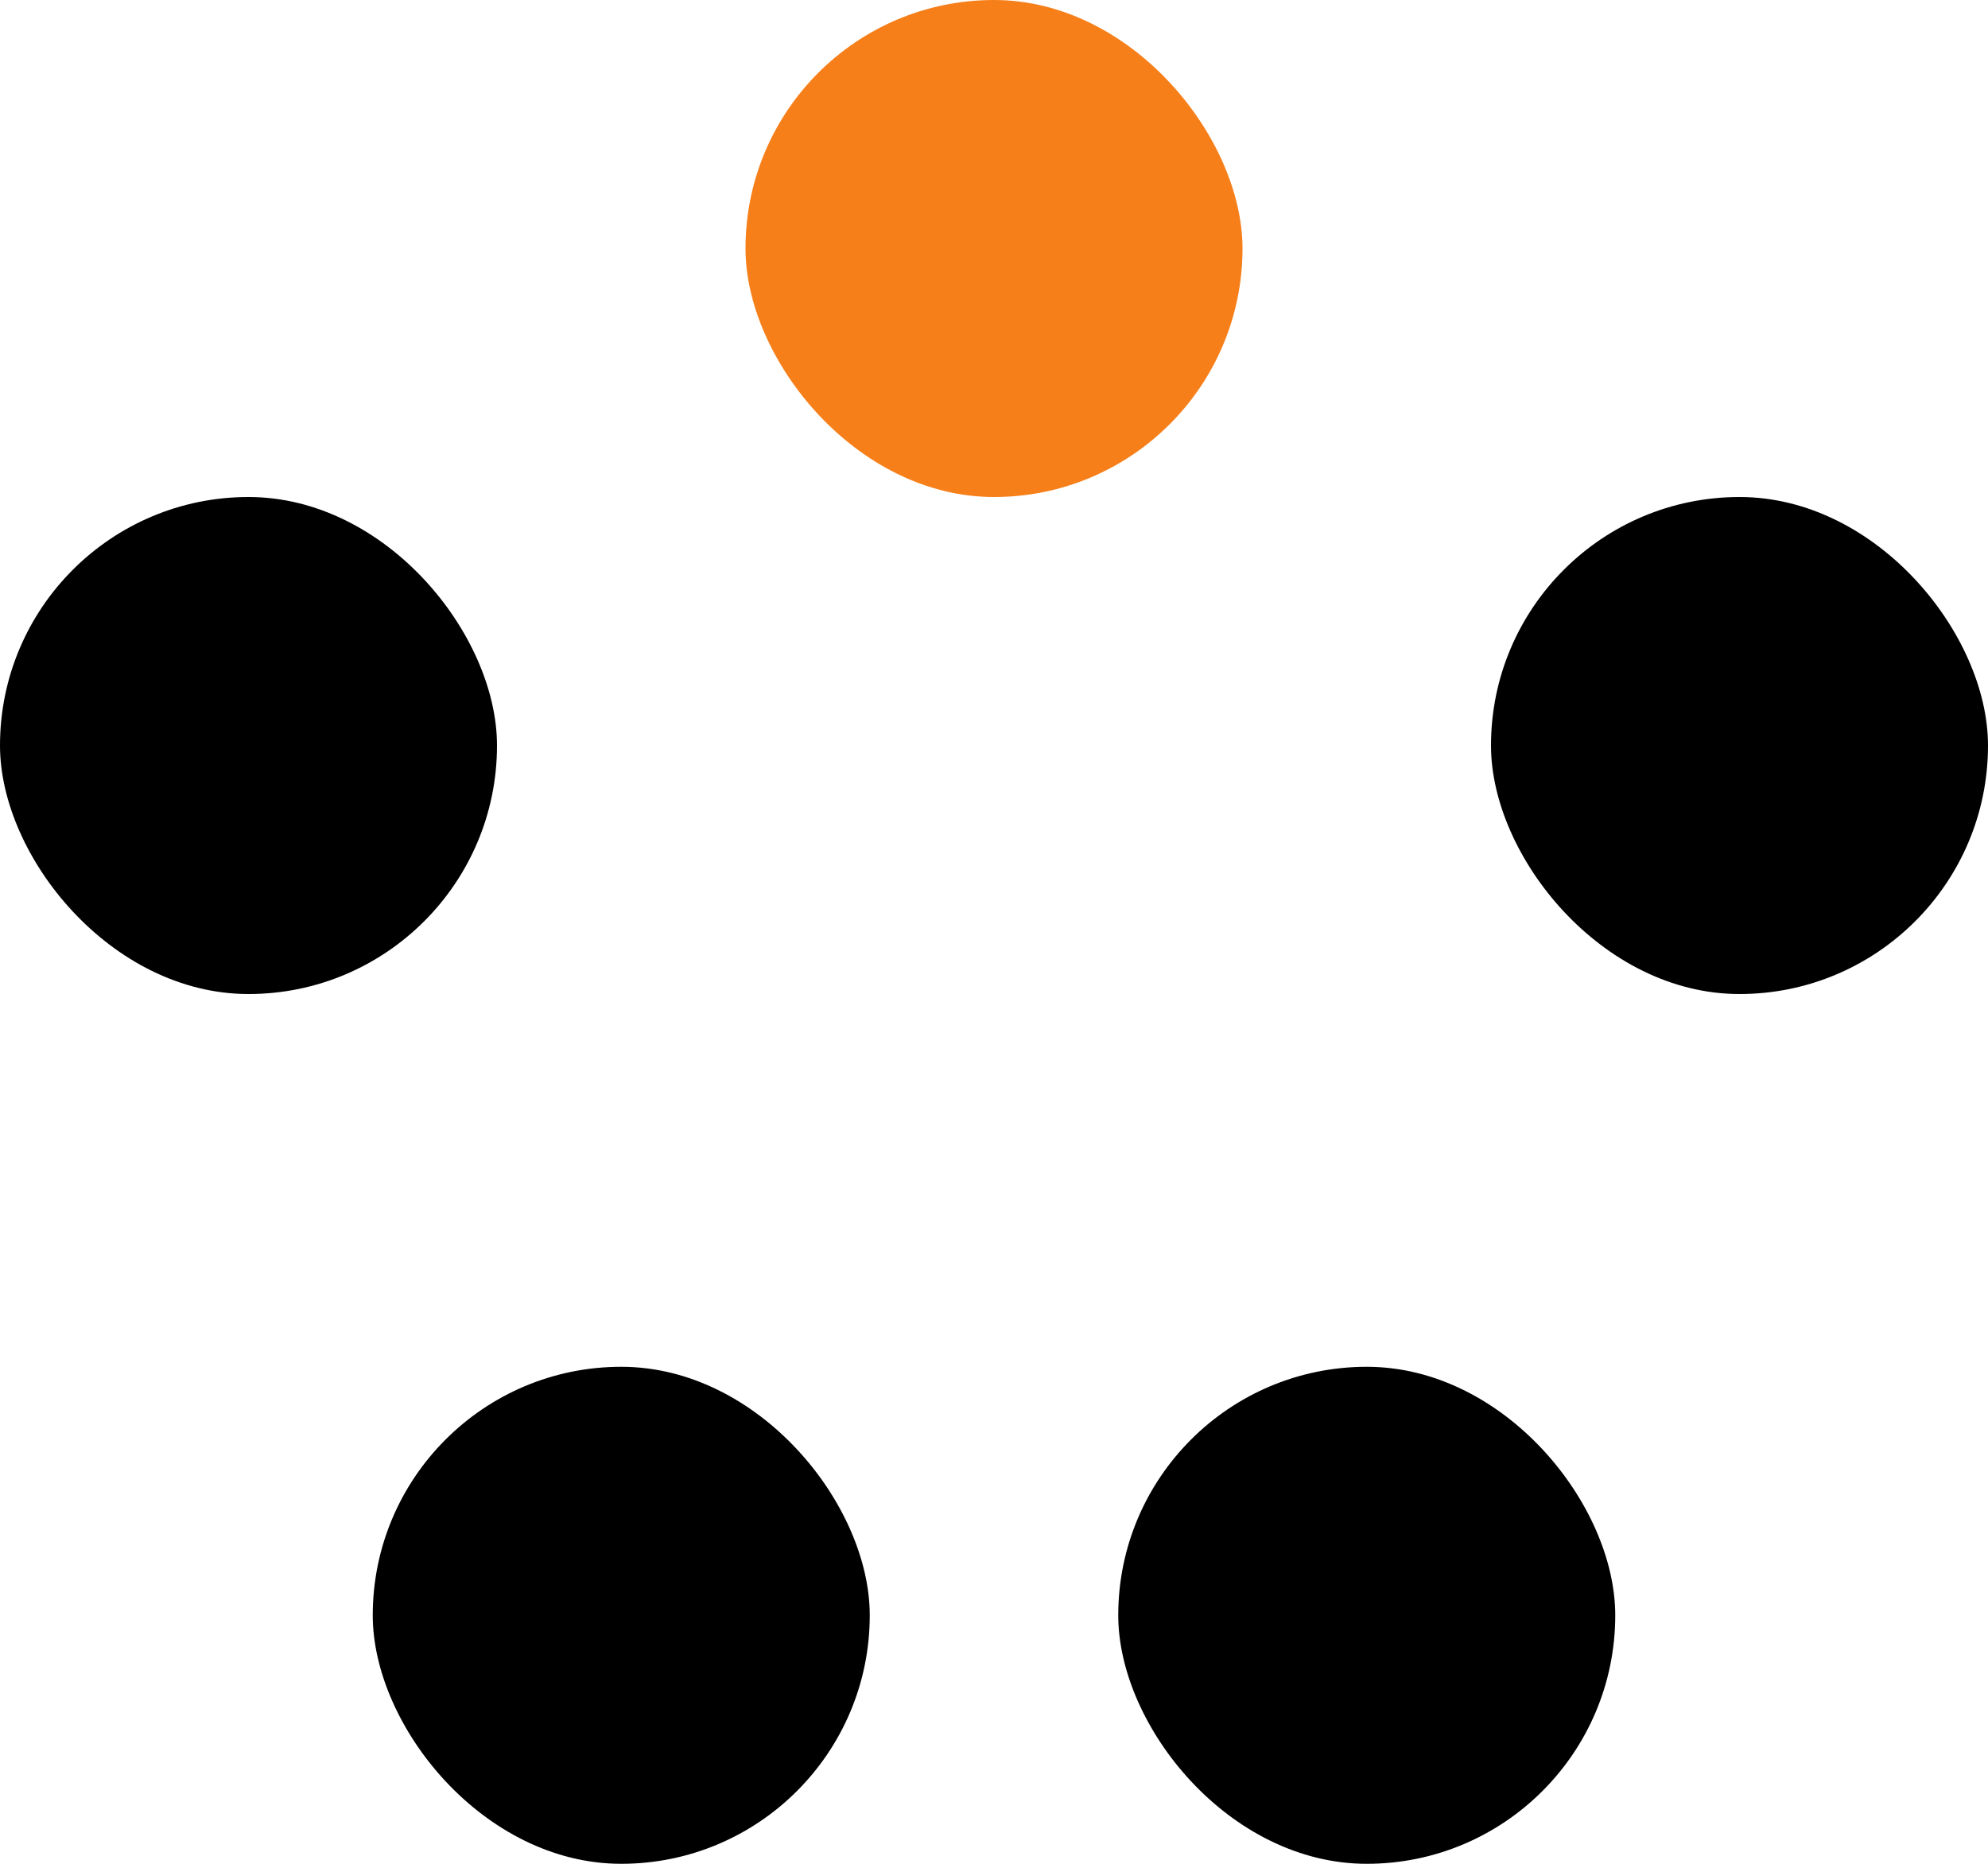 <svg width="16" height="15" viewBox="0 0 16 15" fill="none" xmlns="http://www.w3.org/2000/svg">
<rect x="6" width="4" height="4" rx="2" fill="#F67F1A"/>
<rect y="4" width="4" height="4" rx="2" fill="black"/>
<rect x="12" y="4" width="4" height="4" rx="2" fill="black"/>
<rect x="9" y="11" width="4" height="4" rx="2" fill="black"/>
<rect x="3" y="11" width="4" height="4" rx="2" fill="black"/>
</svg>

